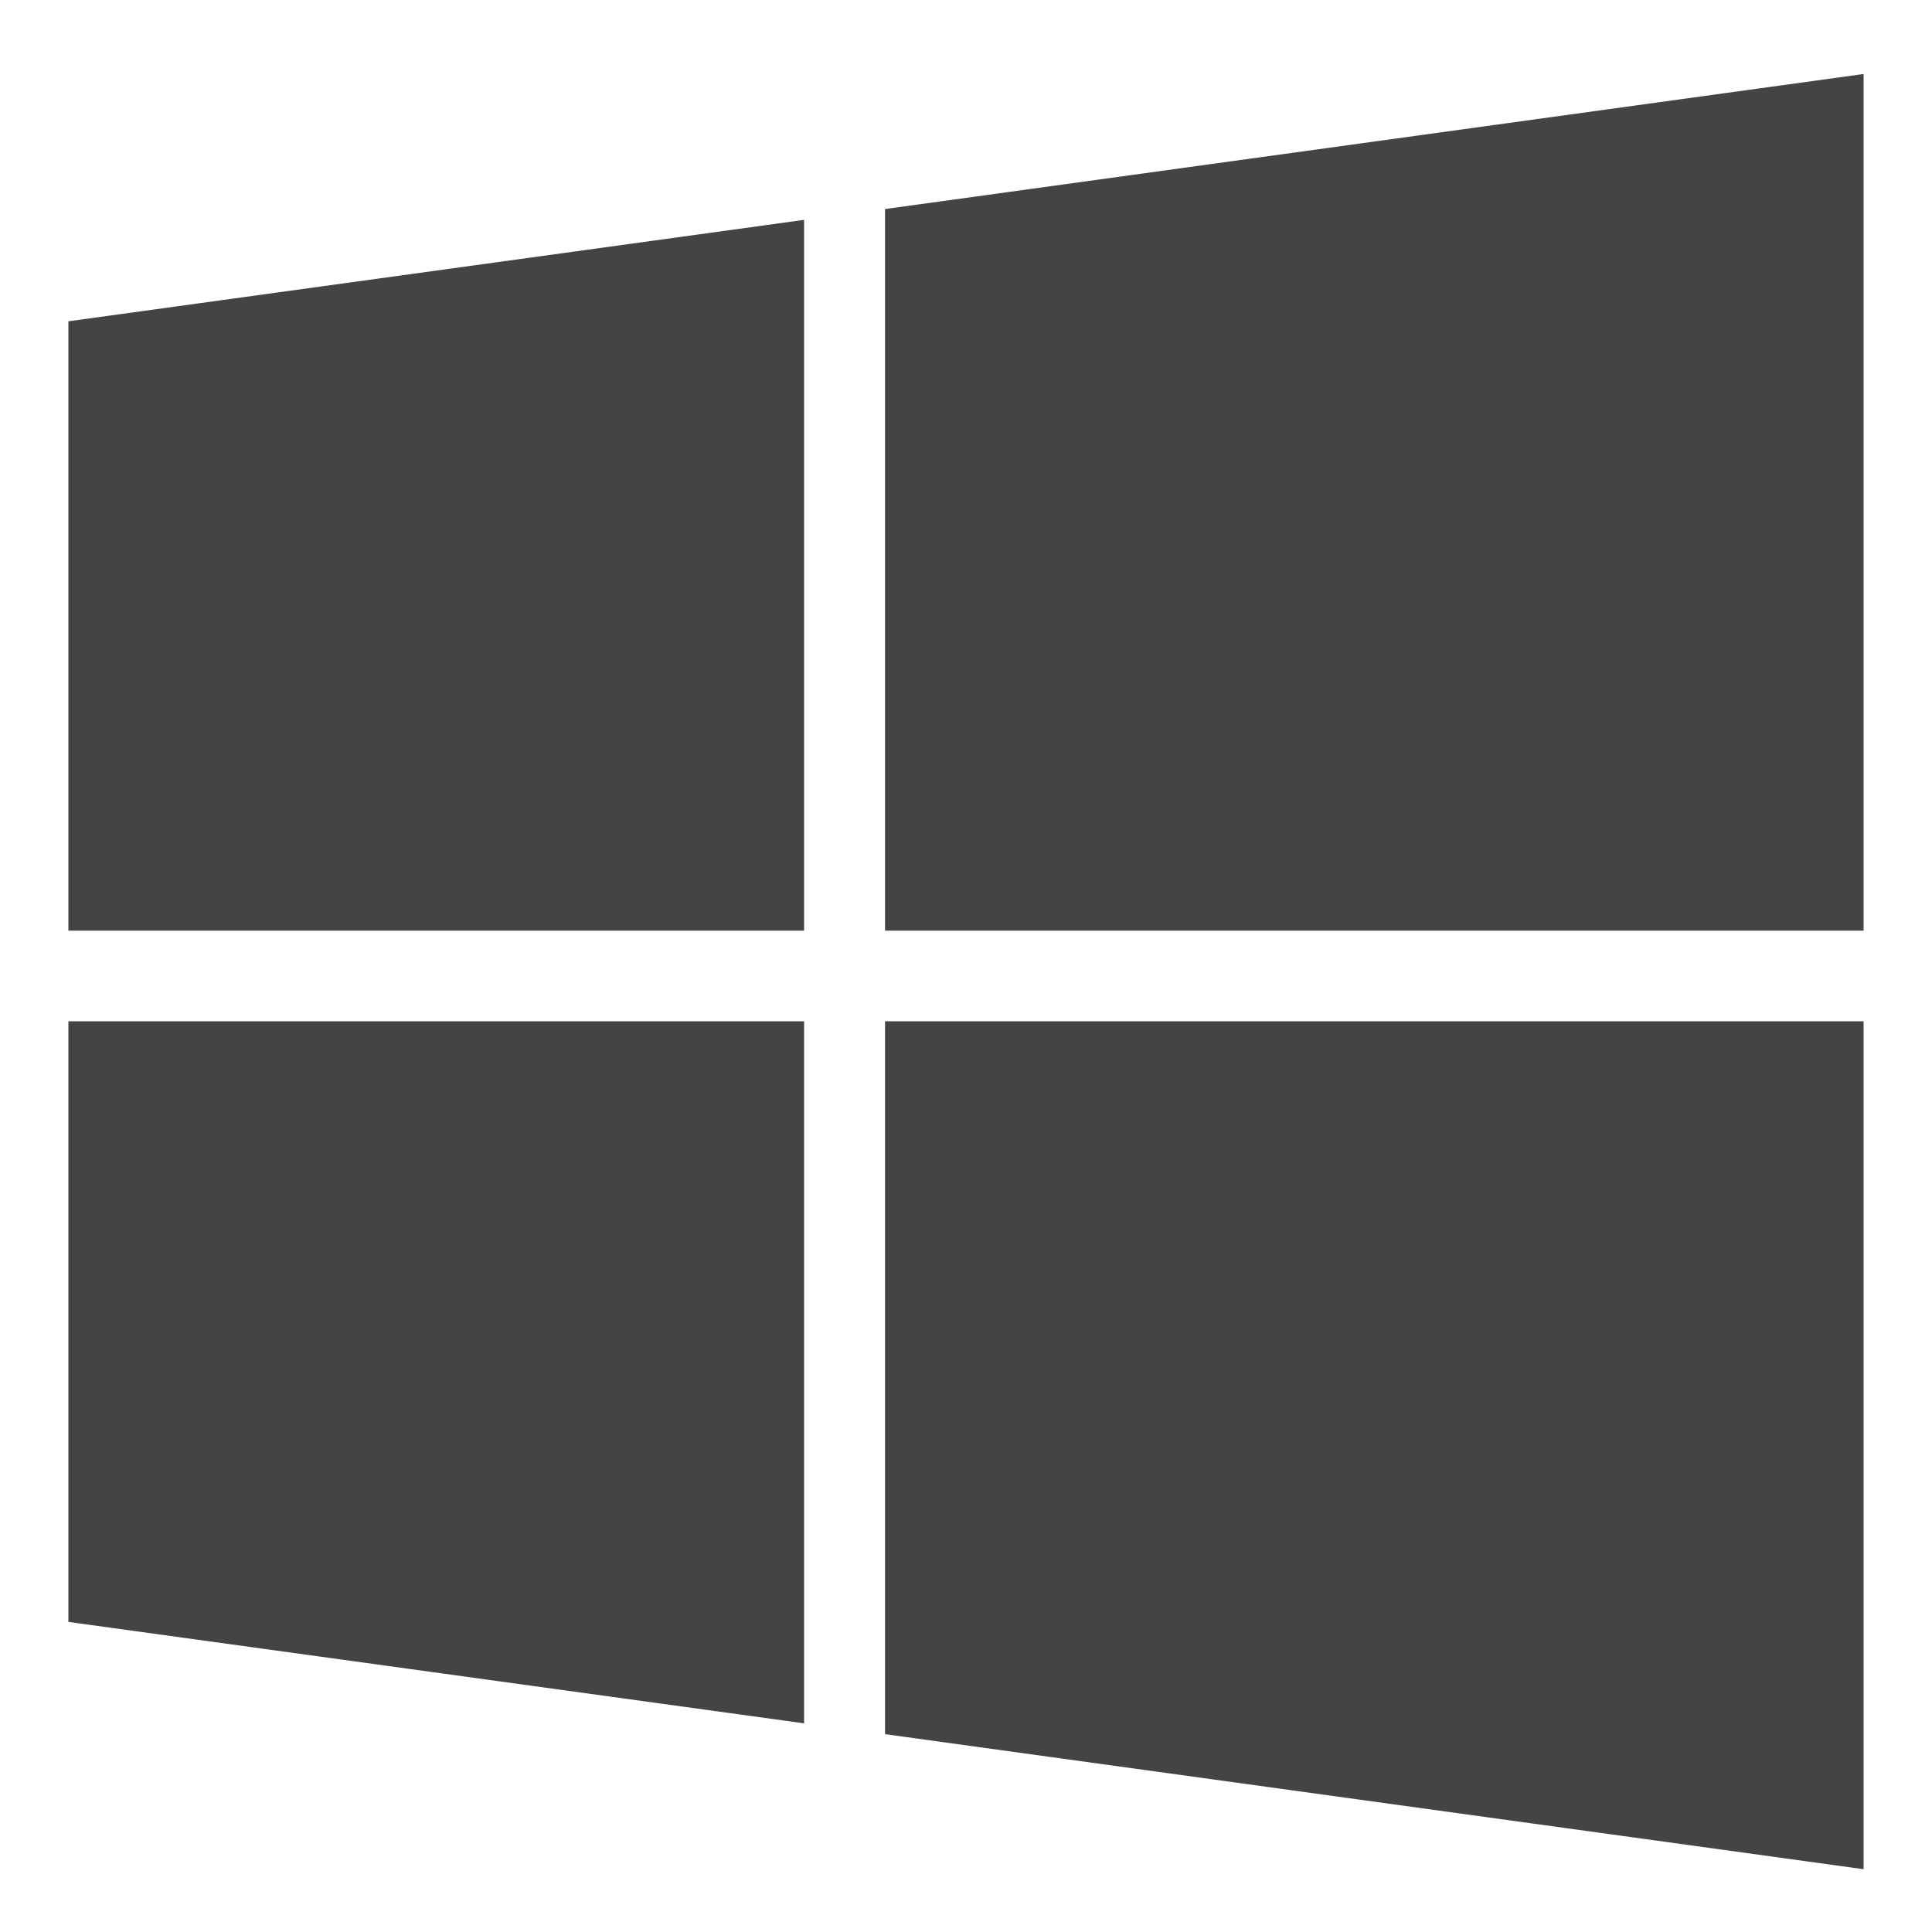 <svg xmlns="http://www.w3.org/2000/svg" viewBox="0 0 100 100"><path d="M3.54 16.63l38.08-5.25v36.79H3.54V16.63zm0 67.32l38.08 5.25V52.86H3.54v31.09zm42.27 5.81l50.65 6.99V52.86H45.81v36.9zm0-78.94v37.35h50.65V3.83l-50.65 6.99z" fill="#444"/></svg>